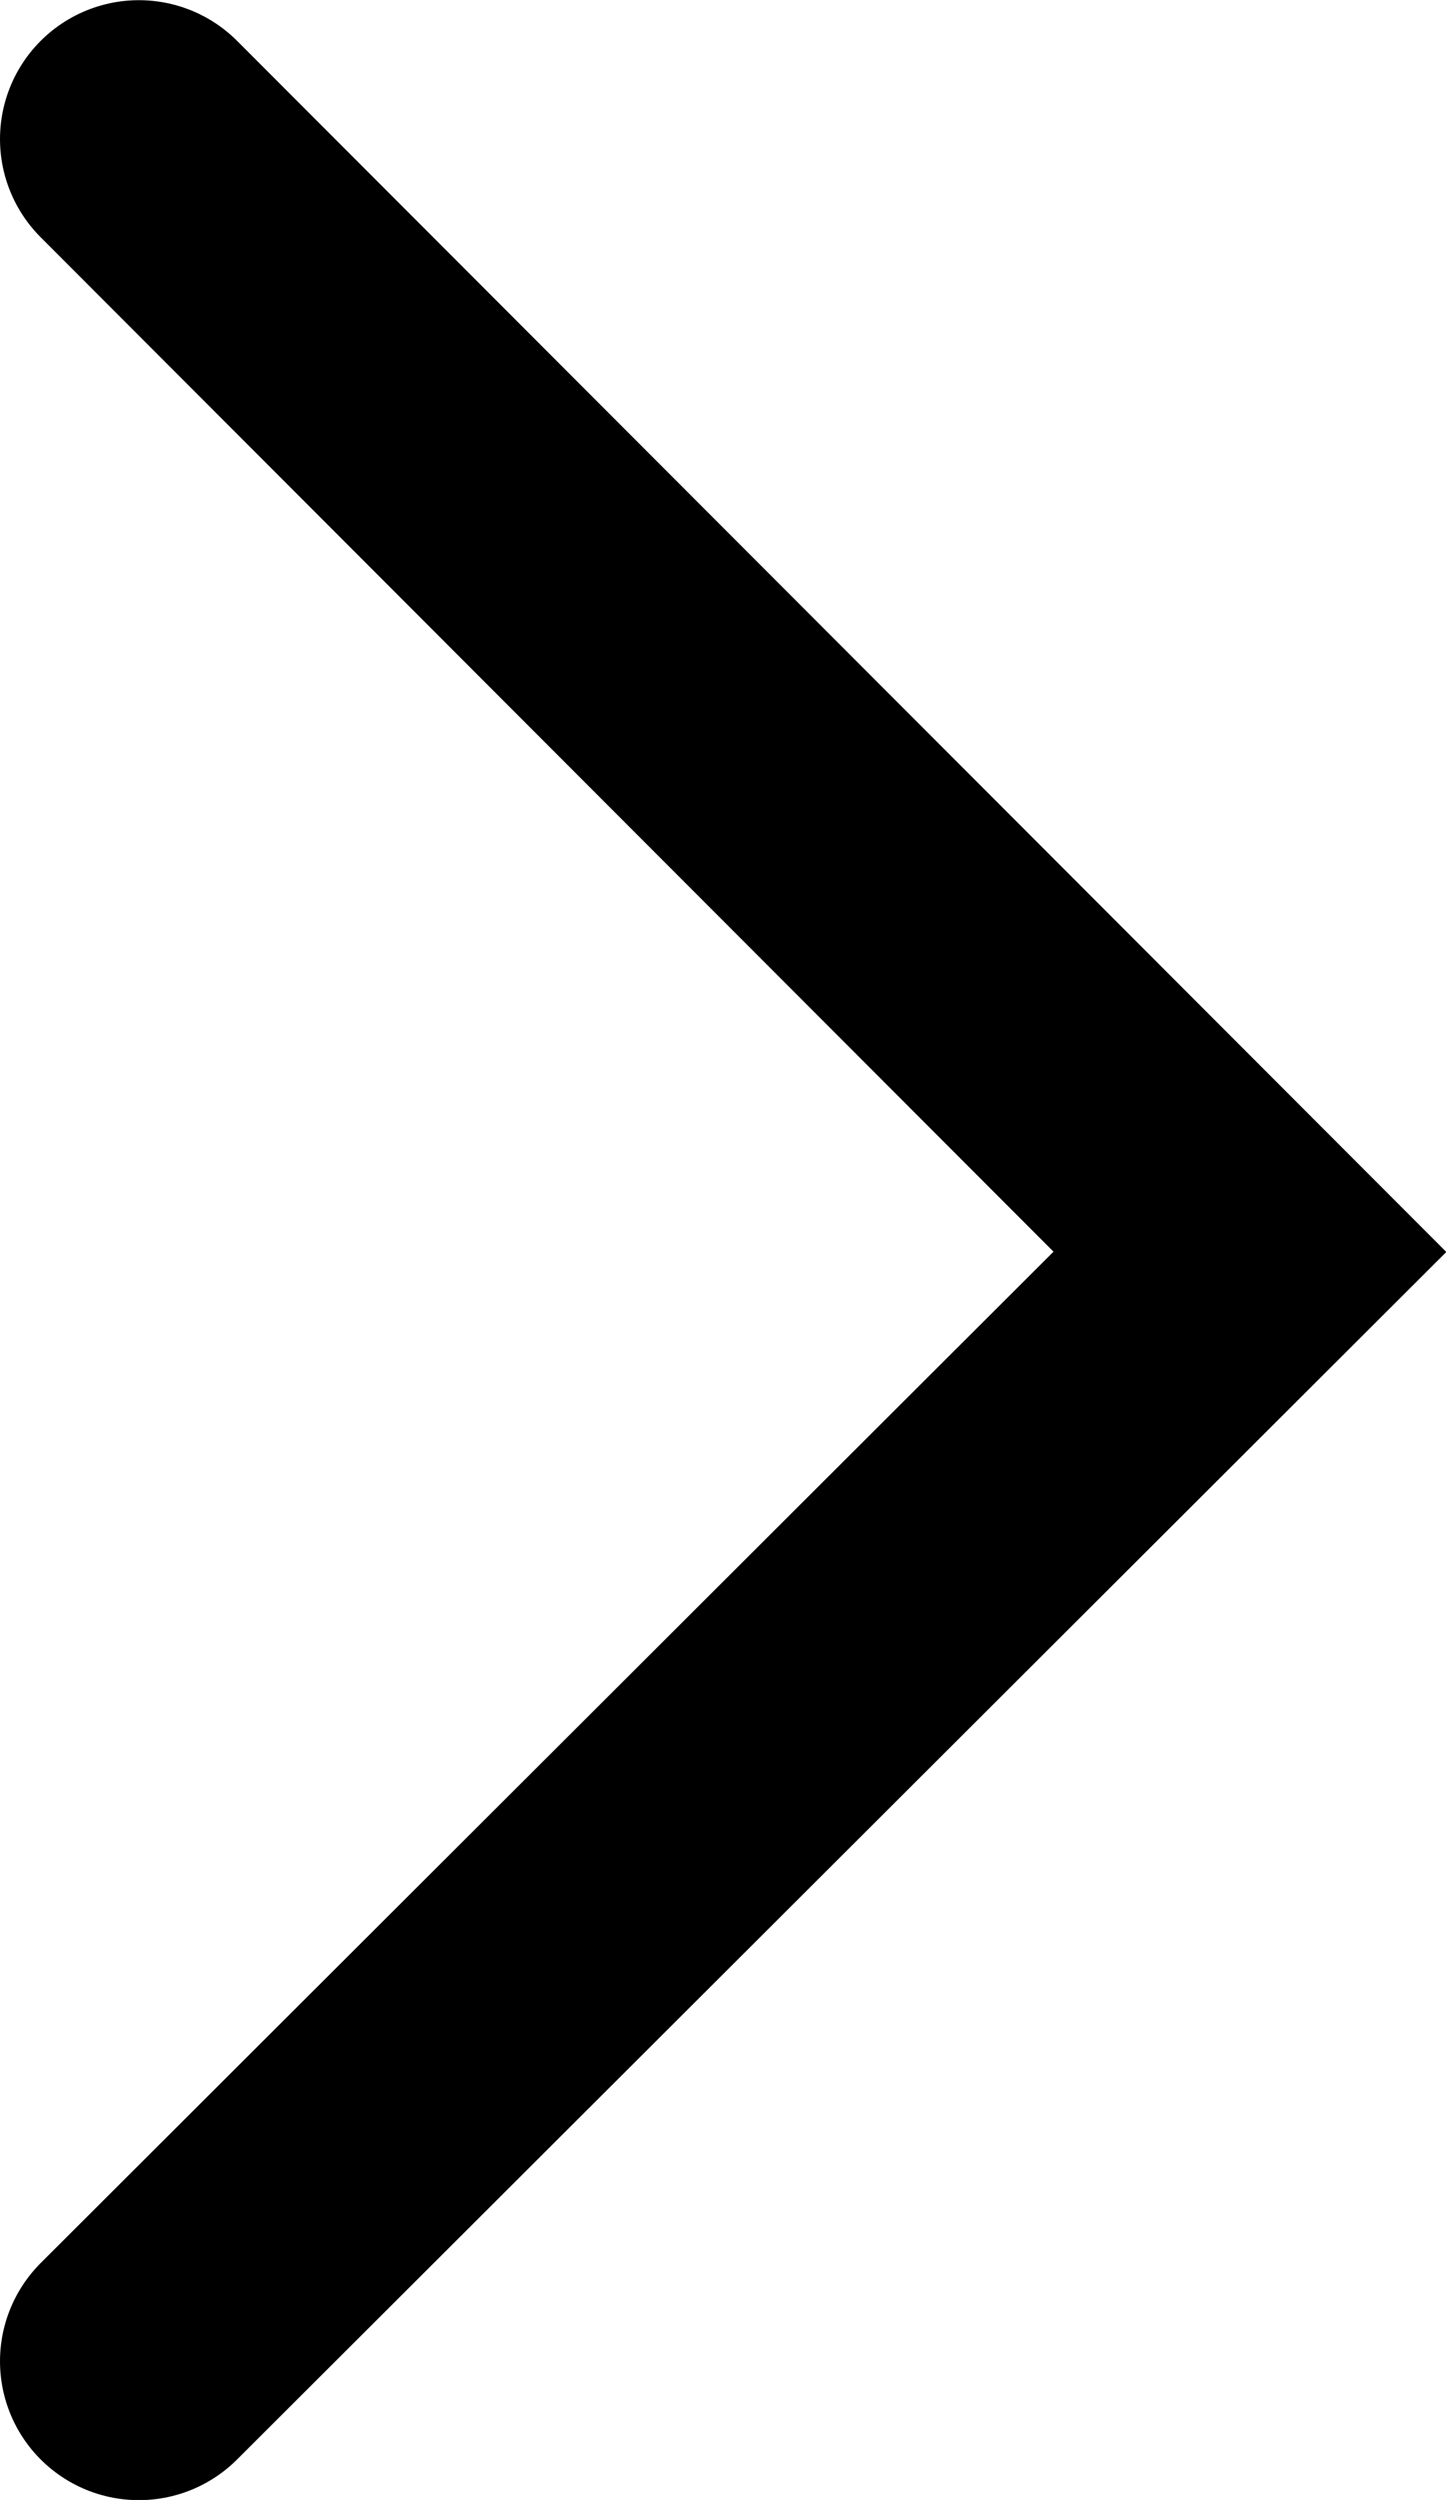 <svg xmlns="http://www.w3.org/2000/svg" width="7.809" height="13.5" viewBox="0 0 7.809 13.5"><path d="M11868.042,410l6,6.009-6,5.991" transform="translate(-11867.292 -409.249)" fill="none" stroke="#000000" stroke-linecap="round" stroke-width="1.5"/></svg>